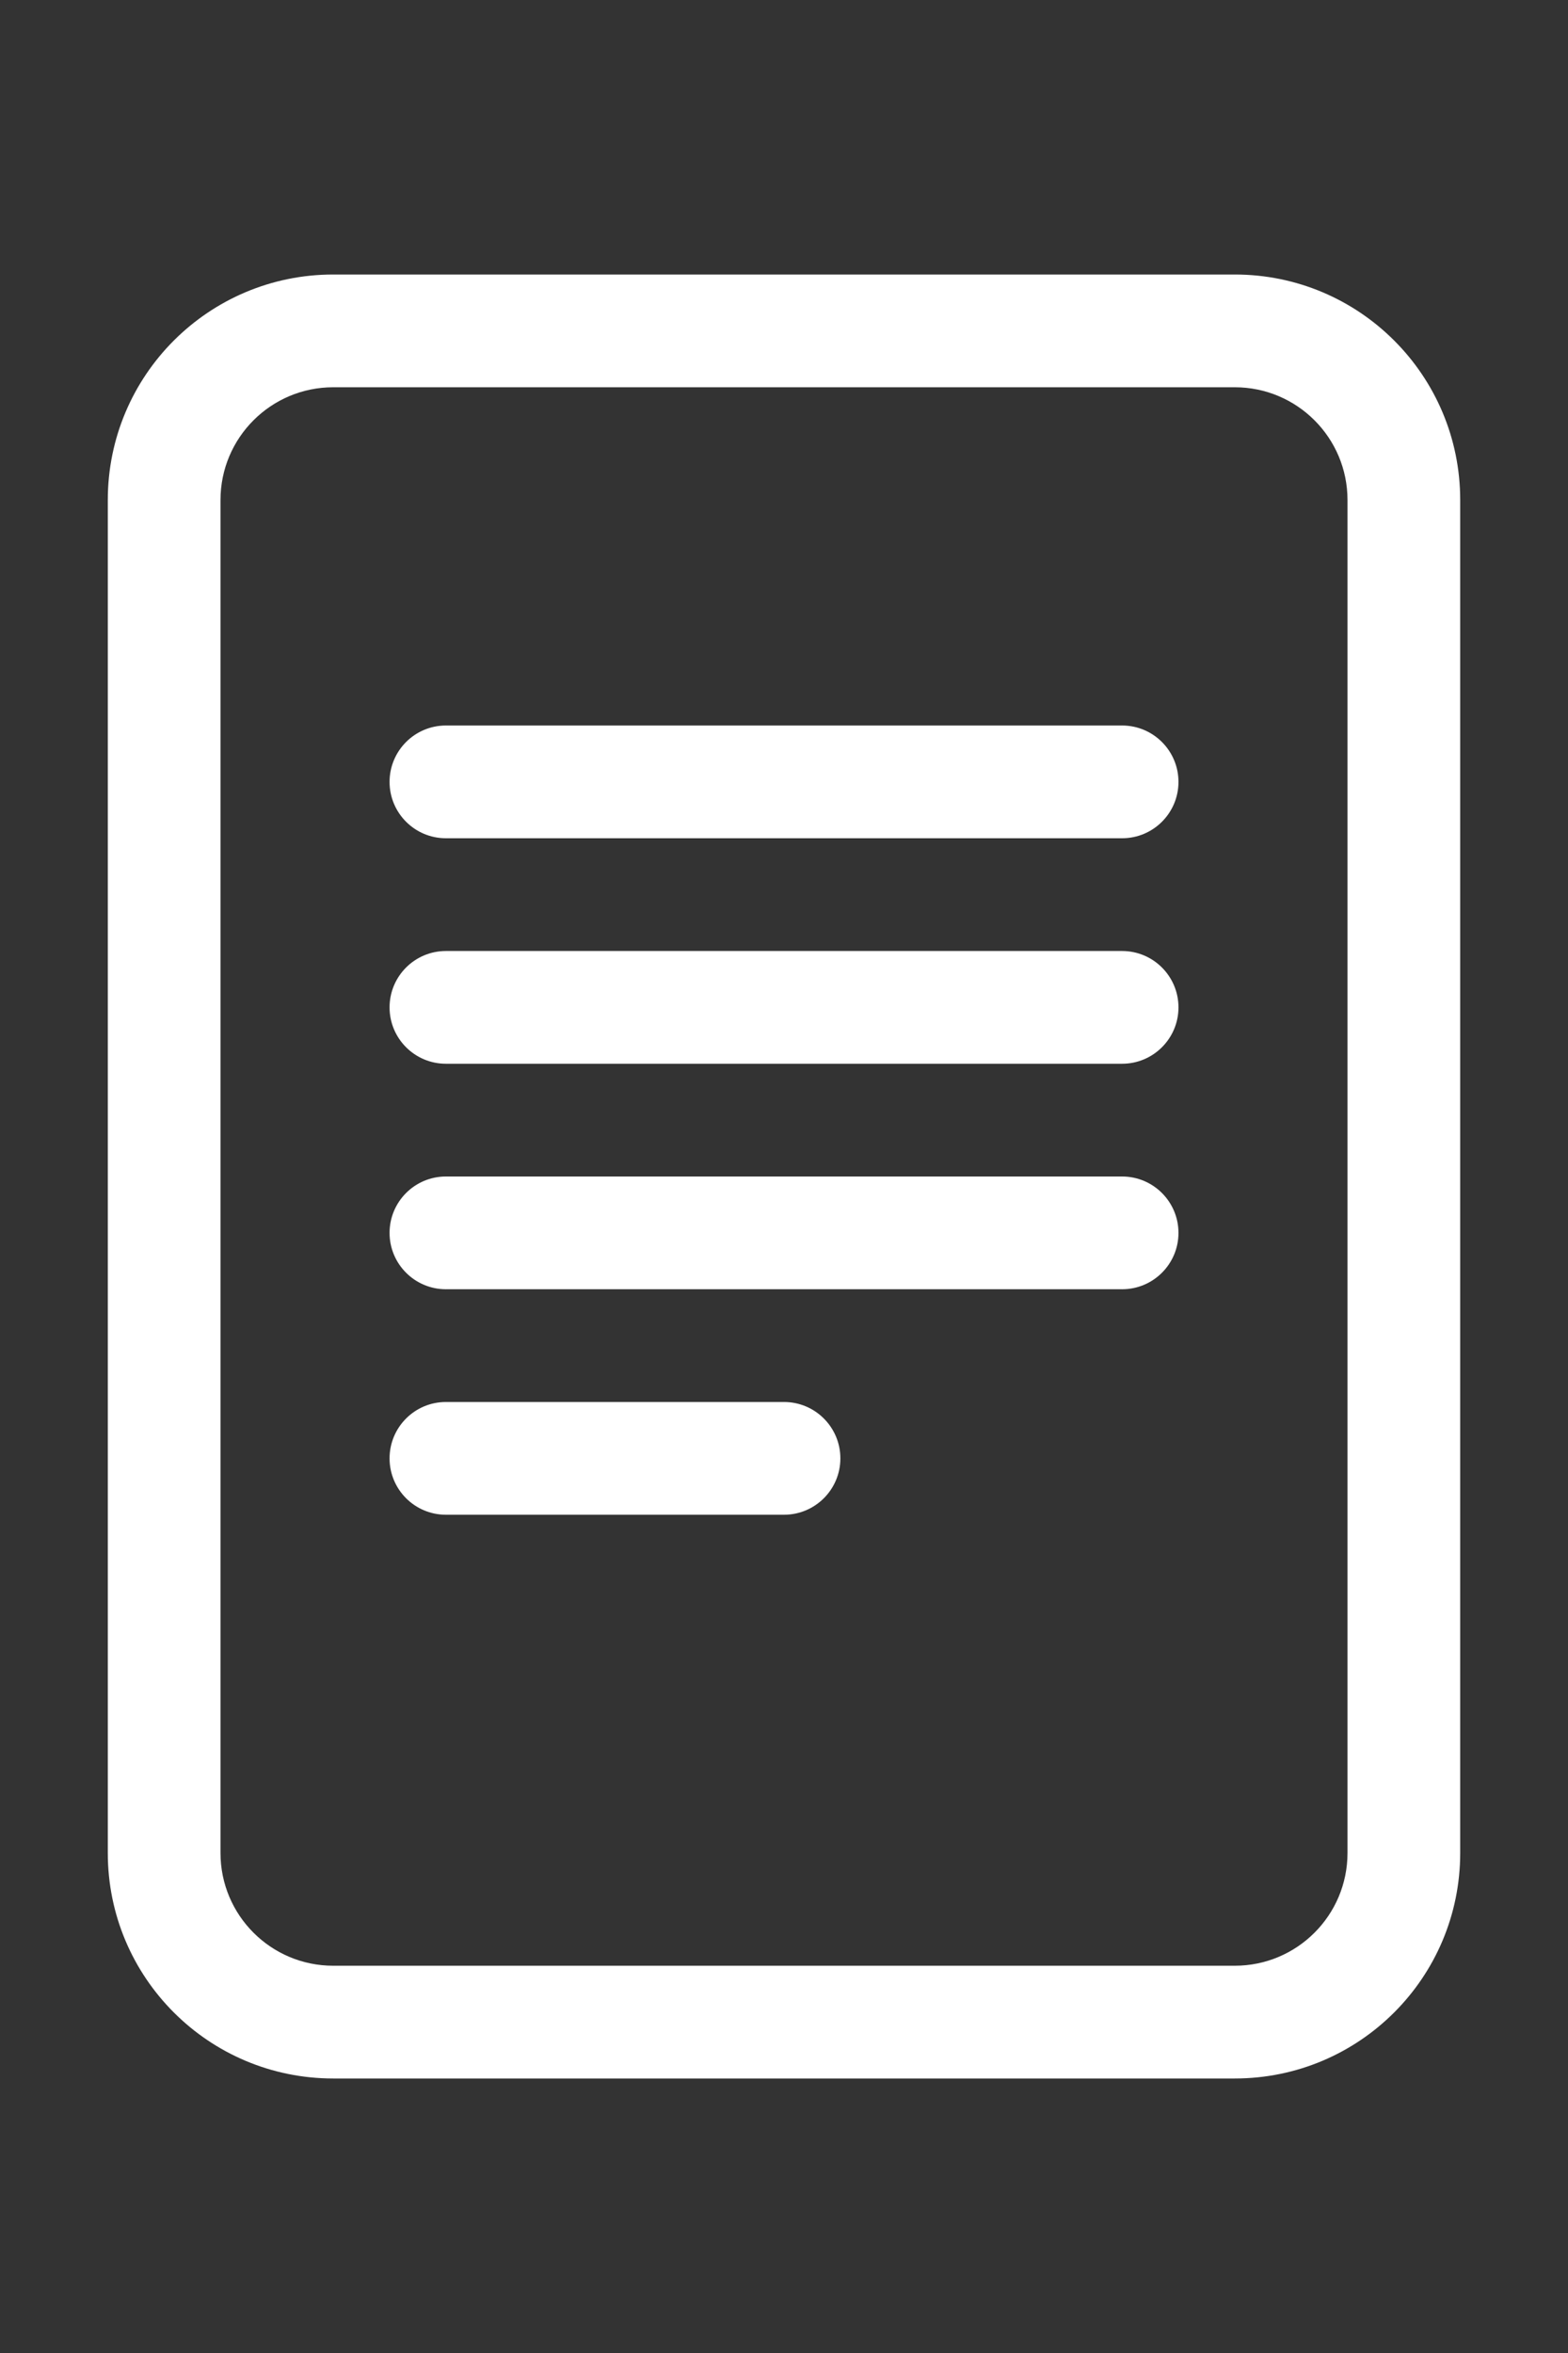 <?xml version="1.0" encoding="UTF-8" standalone="no"?><!-- Generator: Gravit.io --><svg xmlns="http://www.w3.org/2000/svg" xmlns:xlink="http://www.w3.org/1999/xlink" style="isolation:isolate" viewBox="0 0 40 60" width="40pt" height="60pt"><rect x="0" y="0" width="40" height="60" fill="#333333" stroke="none"/><defs><clipPath id="_clipPath_nI5csMxEjCOVop1Wzh6k5Q76Xr2lKewN"><rect width="40" height="60"/></clipPath></defs><g clip-path="url(#_clipPath_nI5csMxEjCOVop1Wzh6k5Q76Xr2lKewN)"><g><path d=" M 11.375 18.5 C 10.581 18.5 9.938 19.144 9.938 19.938 C 9.938 20.731 10.581 21.375 11.375 21.375 L 28.625 21.375 C 29.419 21.375 30.063 20.731 30.063 19.938 C 30.063 19.144 29.419 18.5 28.625 18.5 L 11.375 18.5 Z  M 9.938 25.688 C 9.938 24.894 10.581 24.25 11.375 24.25 L 28.625 24.25 C 29.419 24.25 30.063 24.894 30.063 25.688 C 30.063 26.481 29.419 27.125 28.625 27.125 L 11.375 27.125 C 10.581 27.125 9.938 26.481 9.938 25.688 Z  M 11.375 30 C 10.581 30 9.938 30.644 9.938 31.438 C 9.938 32.231 10.581 32.875 11.375 32.875 L 28.625 32.875 C 29.419 32.875 30.063 32.231 30.063 31.438 C 30.063 30.644 29.419 30 28.625 30 L 11.375 30 Z  M 11.375 35.75 C 10.581 35.75 9.938 36.394 9.938 37.188 C 9.938 37.981 10.581 38.625 11.375 38.625 L 20 38.625 C 20.794 38.625 21.438 37.981 21.438 37.188 C 21.438 36.394 20.794 35.75 20 35.75 L 11.375 35.75 Z " fill="rgb(255,255,255)"/><path d=" M 2.75 12.75 C 2.75 9.574 5.324 7 8.5 7 L 31.5 7 C 34.676 7 37.25 9.574 37.25 12.75 L 37.25 47.25 C 37.25 50.426 34.676 53 31.5 53 L 8.5 53 C 5.324 53 2.75 50.426 2.75 47.25 L 2.75 12.75 Z  M 31.5 9.875 L 8.5 9.875 C 6.912 9.875 5.625 11.162 5.625 12.75 L 5.625 47.25 C 5.625 48.838 6.912 50.125 8.5 50.125 L 31.5 50.125 C 33.088 50.125 34.375 48.838 34.375 47.25 L 34.375 12.75 C 34.375 11.162 33.088 9.875 31.5 9.875 Z " fill="rgb(255,255,255)"/></g></g></svg>